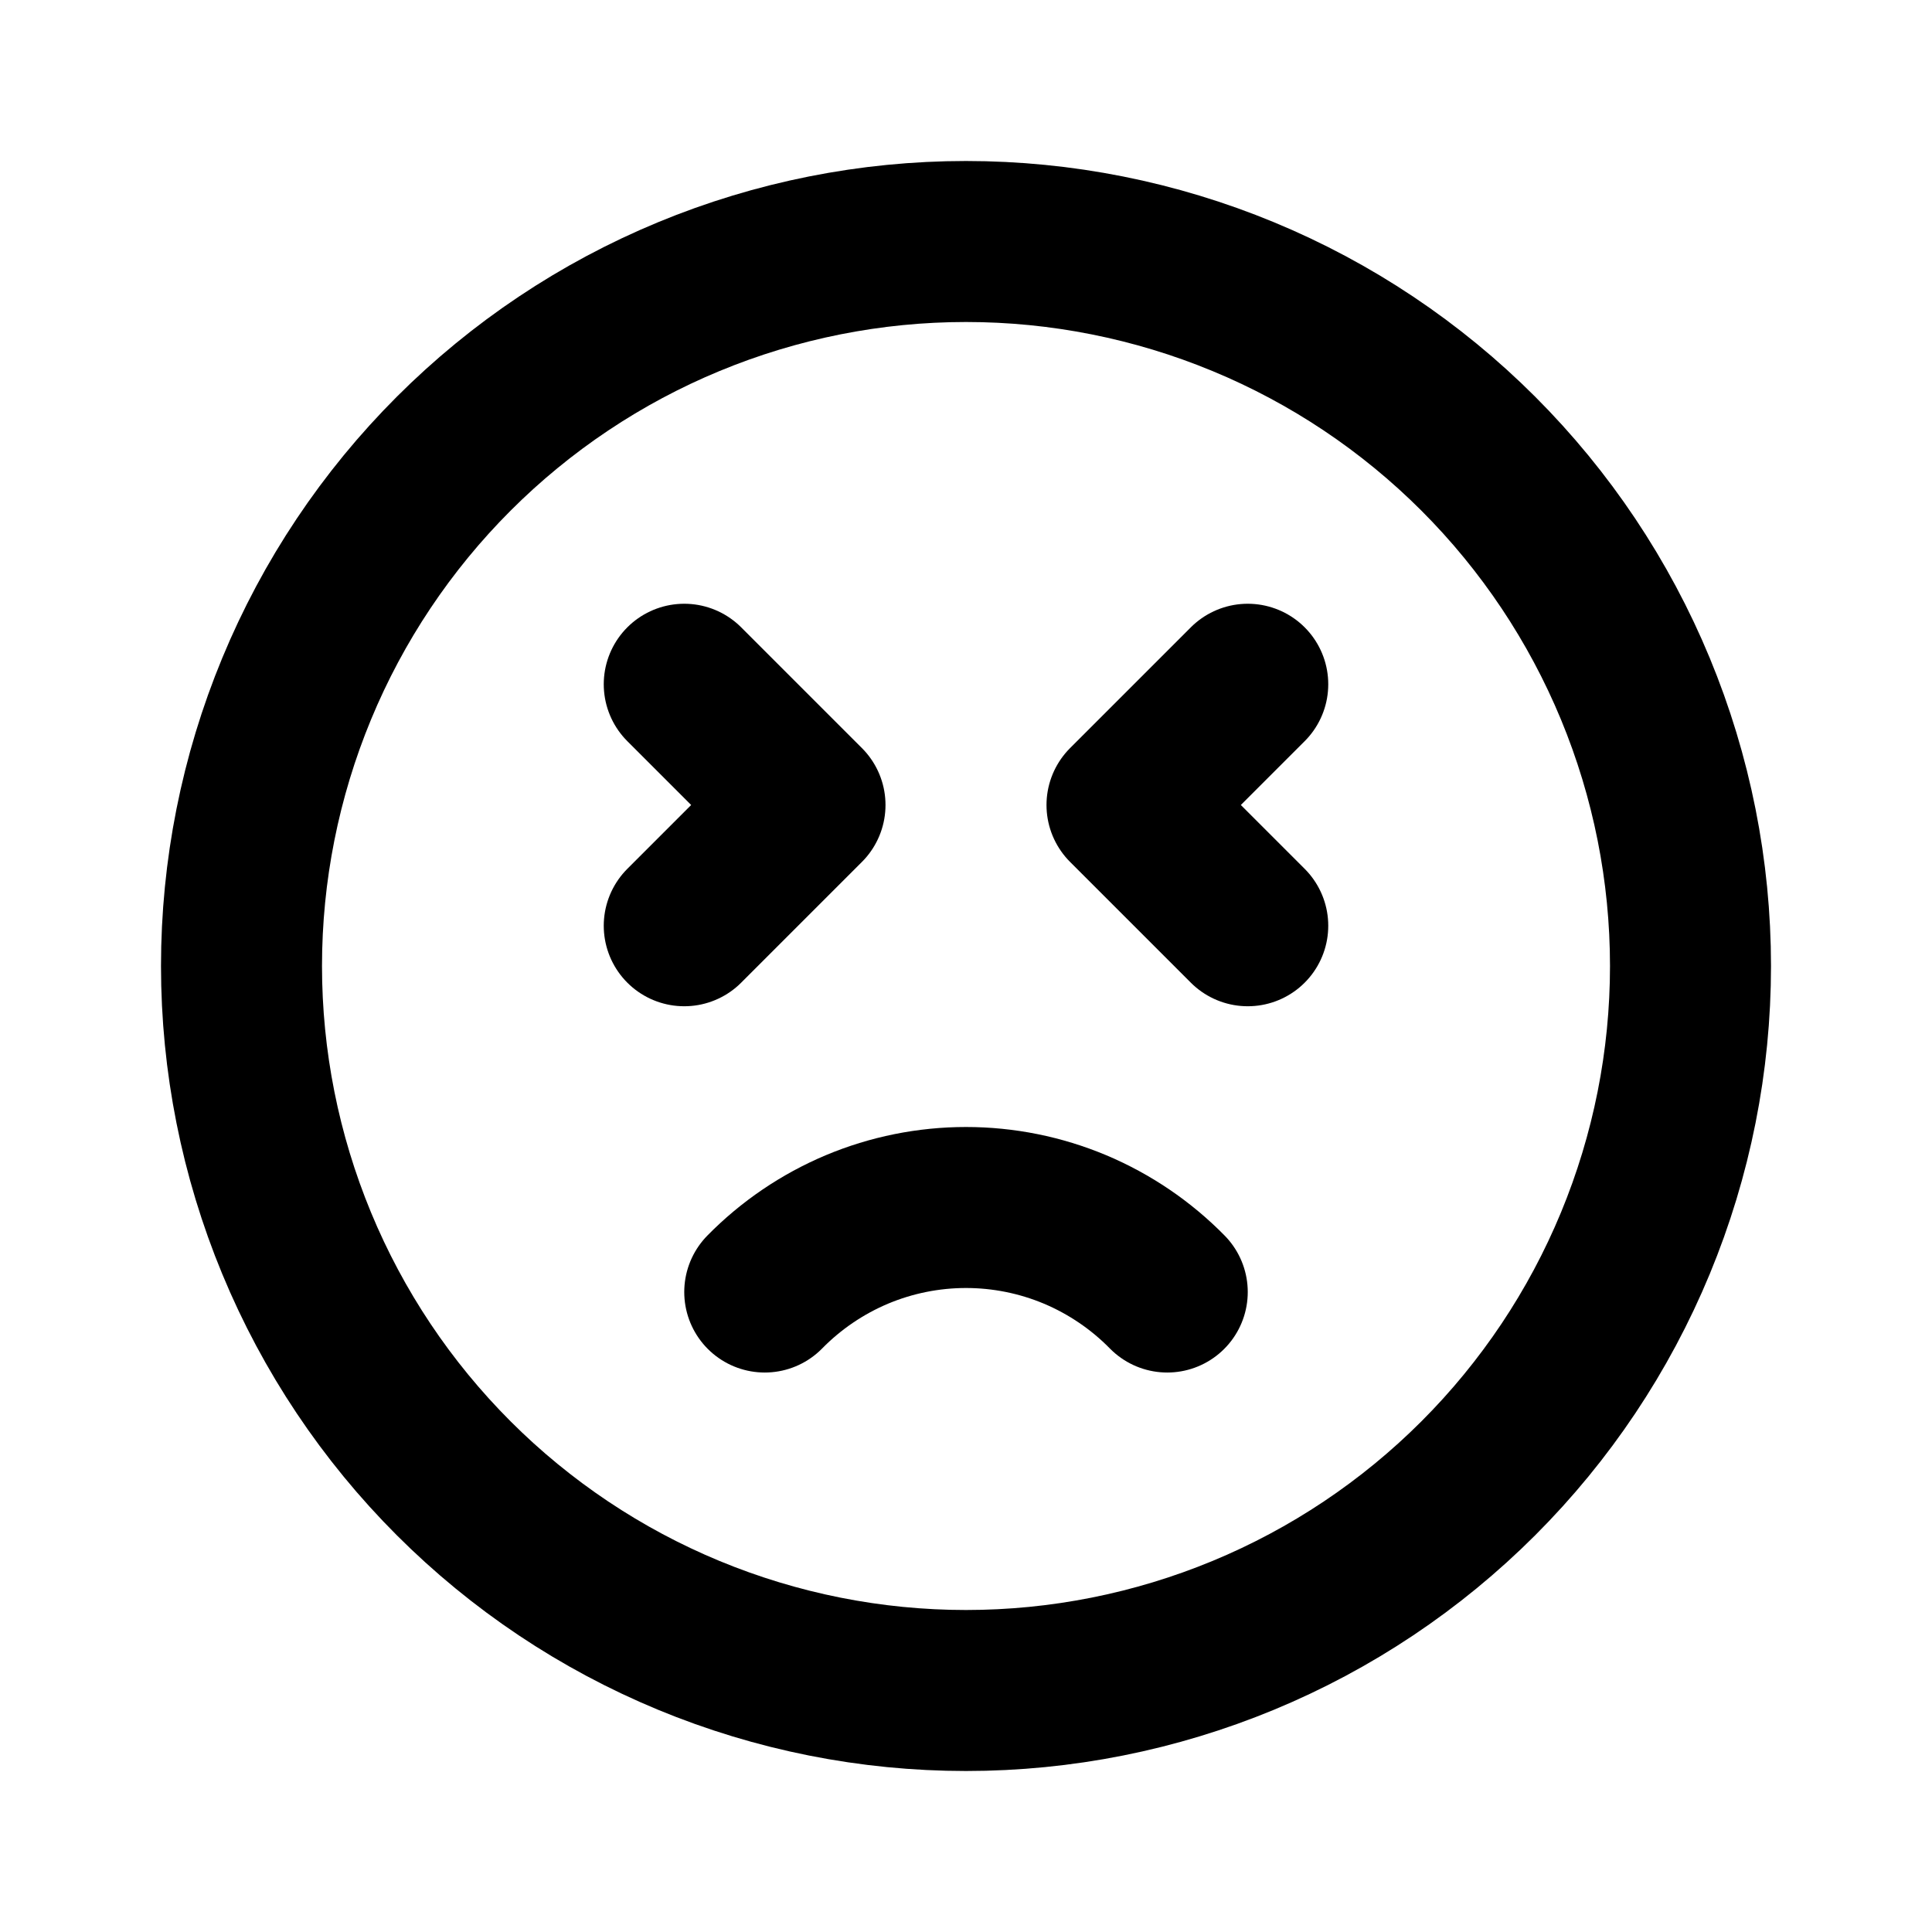<svg width="24" height="24" viewBox="0 0 24 24" fill="none" xmlns="http://www.w3.org/2000/svg">
<g clip-path="url(#clip0_802_68123)">
<path d="M3 12C3 13.182 3.233 14.352 3.685 15.444C4.137 16.536 4.8 17.528 5.636 18.364C6.472 19.2 7.464 19.863 8.556 20.315C9.648 20.767 10.818 21 12 21C13.182 21 14.352 20.767 15.444 20.315C16.536 19.863 17.528 19.2 18.364 18.364C19.2 17.528 19.863 16.536 20.315 15.444C20.767 14.352 21 13.182 21 12C21 10.818 20.767 9.648 20.315 8.556C19.863 7.464 19.2 6.472 18.364 5.636C17.528 4.8 16.536 4.137 15.444 3.685C14.352 3.233 13.182 3 12 3C10.818 3 9.648 3.233 8.556 3.685C7.464 4.137 6.472 4.8 5.636 5.636C4.8 6.472 4.137 7.464 3.685 8.556C3.233 9.648 3 10.818 3 12Z" stroke="black" stroke-width="2" stroke-linecap="round" stroke-linejoin="round"/>
<path d="M14.5 16.05C14.174 15.718 13.785 15.454 13.356 15.273C12.927 15.093 12.466 15 12 15C11.534 15 11.073 15.093 10.644 15.273C10.215 15.454 9.826 15.718 9.5 16.05" stroke="black" stroke-width="2" stroke-linecap="round" stroke-linejoin="round"/>
<path d="M8.5 11.5L10 10L8.5 8.5" stroke="black" stroke-width="2" stroke-linecap="round" stroke-linejoin="round"/>
<path d="M15.5 11.5L14 10L15.5 8.5" stroke="black" stroke-width="2" stroke-linecap="round" stroke-linejoin="round"/>
</g>
<defs>
<clipPath id="clip0_802_68123">
<rect width="24" height="24" fill="white"/>
</clipPath>
</defs>
</svg>
